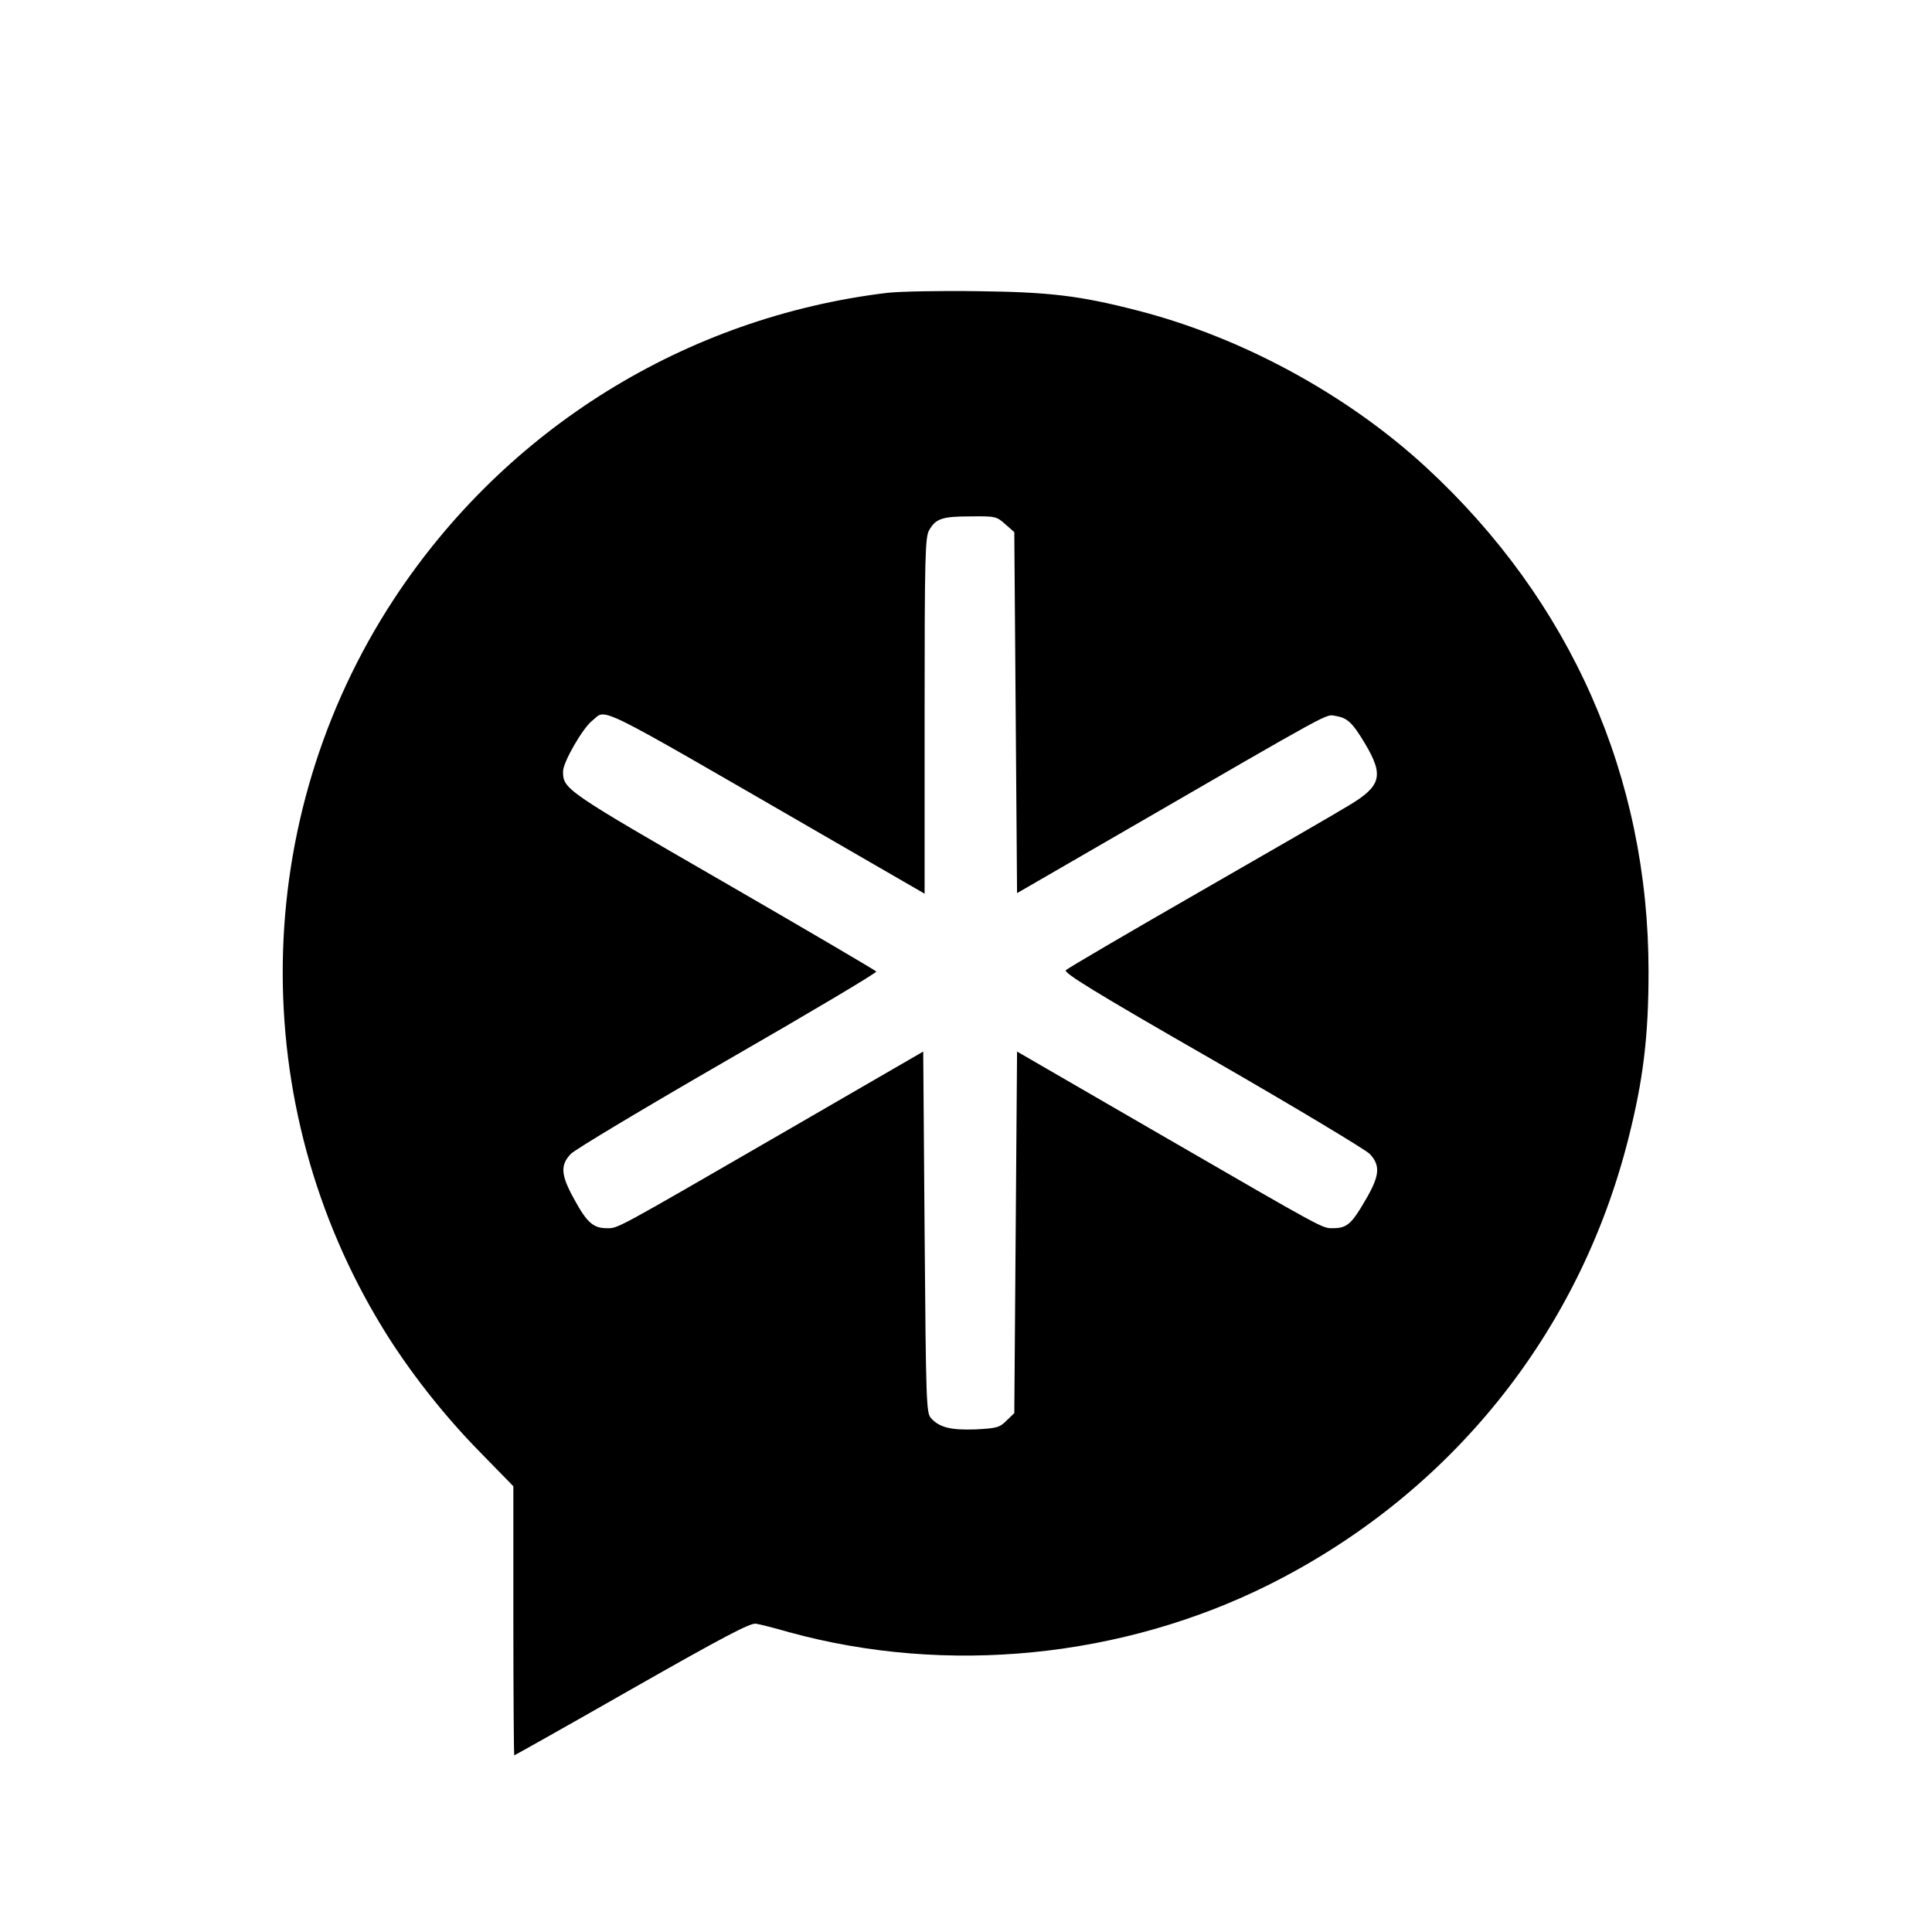 <?xml version="1.0" standalone="no"?>
<!DOCTYPE svg PUBLIC "-//W3C//DTD SVG 20010904//EN"
 "http://www.w3.org/TR/2001/REC-SVG-20010904/DTD/svg10.dtd">
<svg version="1.0" xmlns="http://www.w3.org/2000/svg"
 width="700pt" height="700pt" viewBox="0 0 700 700"
 preserveAspectRatio="xMidYMid meet">
<g transform="translate(0,700) scale(0.1,-0.1)"
fill="#000000" stroke="none">
<path d="M3215 5939 c-731 -88 -1383 -493 -1788 -1110 -522 -796 -538 -1830
-39 -2643 91 -149 219 -313 350 -446 l122 -125 0 -487 c0 -269 2 -488 3 -488
2 0 194 108 427 241 329 187 429 240 449 236 14 -2 69 -16 121 -31 572 -157
1208 -93 1741 174 655 329 1121 909 1299 1615 54 213 73 371 73 605 0 705
-281 1342 -805 1826 -286 264 -668 472 -1047 569 -209 54 -320 67 -581 70
-135 2 -281 -1 -325 -6z m427 -838 l33 -29 5 -654 5 -654 370 214 c793 459
747 434 784 428 43 -7 61 -24 106 -99 70 -117 60 -155 -59 -226 -44 -27 -290
-169 -546 -316 -256 -147 -471 -273 -478 -280 -10 -9 98 -76 530 -324 299
-172 555 -326 571 -342 40 -43 36 -80 -18 -171 -48 -83 -66 -98 -115 -98 -40
0 -20 -11 -625 339 l-520 301 -5 -655 -5 -655 -28 -27 c-25 -25 -35 -28 -113
-32 -90 -3 -130 7 -161 41 -17 19 -18 59 -23 674 l-5 654 -520 -301 c-607
-351 -585 -339 -627 -339 -48 0 -72 21 -117 104 -49 88 -52 124 -13 165 15 16
271 169 569 341 299 172 541 316 538 320 -3 4 -253 151 -556 326 -572 330
-579 335 -579 399 0 33 71 157 106 184 54 43 -11 75 832 -412 l372 -215 0 645
c0 585 2 648 17 673 24 41 47 49 150 49 89 1 94 0 125 -28z"/>
</g>
</svg>
